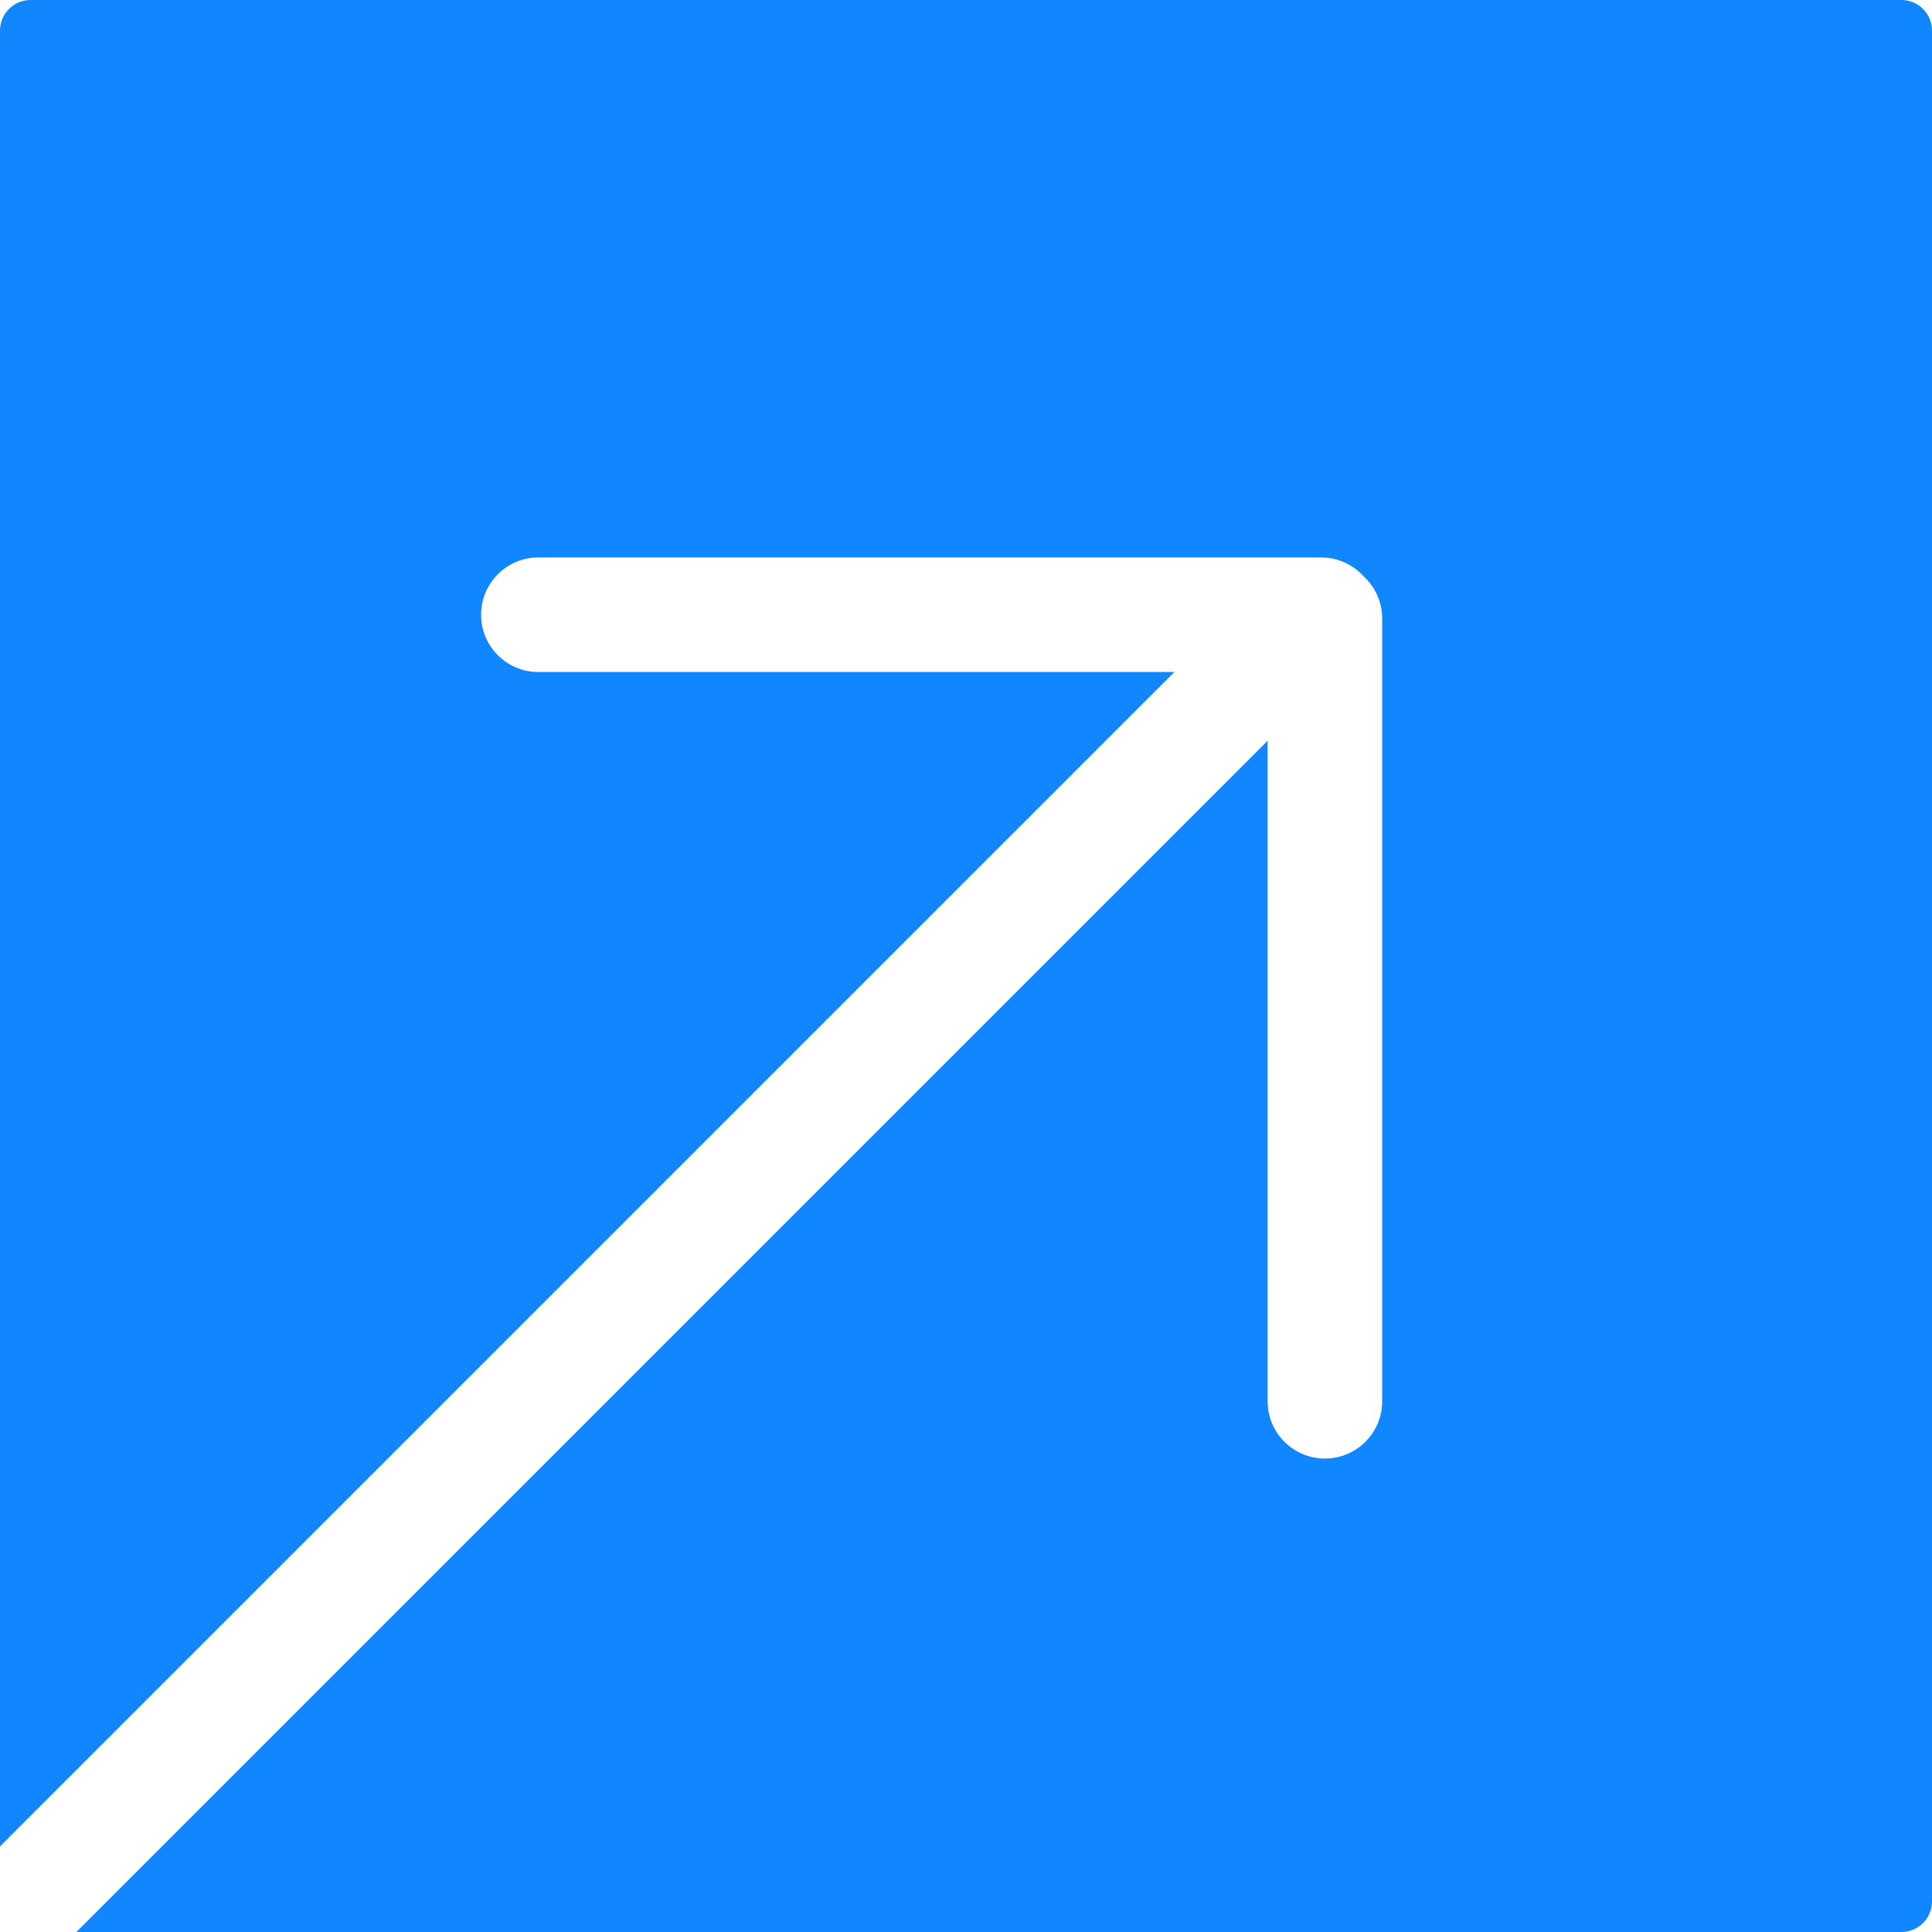 <svg class="logo-svg" width="506px" height="506px" viewBox="0 0 506 506"
  xmlns="http://www.w3.org/2000/svg">
  <g stroke="none" stroke-width="1" fill="none" fill-rule="evenodd">
    <path class="foreground" fill="#1187ff" d="M357.11,150.919 C354.368,147.897 350.41,146 346.01,146 L140.99,146 C132.717,146 126,152.716 126,161 C126,169.286 132.711,176 140.99,176 L307.583,176 L-4.97379915e-14,483.583 L0,7.999 C0,3.581 3.588,0 7.999,0 L498.001,0 C502.419,0 506,3.588 506,7.999 L506,498.001 C506,502.419 502.412,506 498.001,506 L20.009,506 L332,194.009 L332,367.01 C332,375.283 338.716,382 347,382 C355.286,382 362,375.289 362,367.01 L362,161.99 C362,157.607 360.115,153.661 357.11,150.919 Z"></path>
  </g>
</svg>